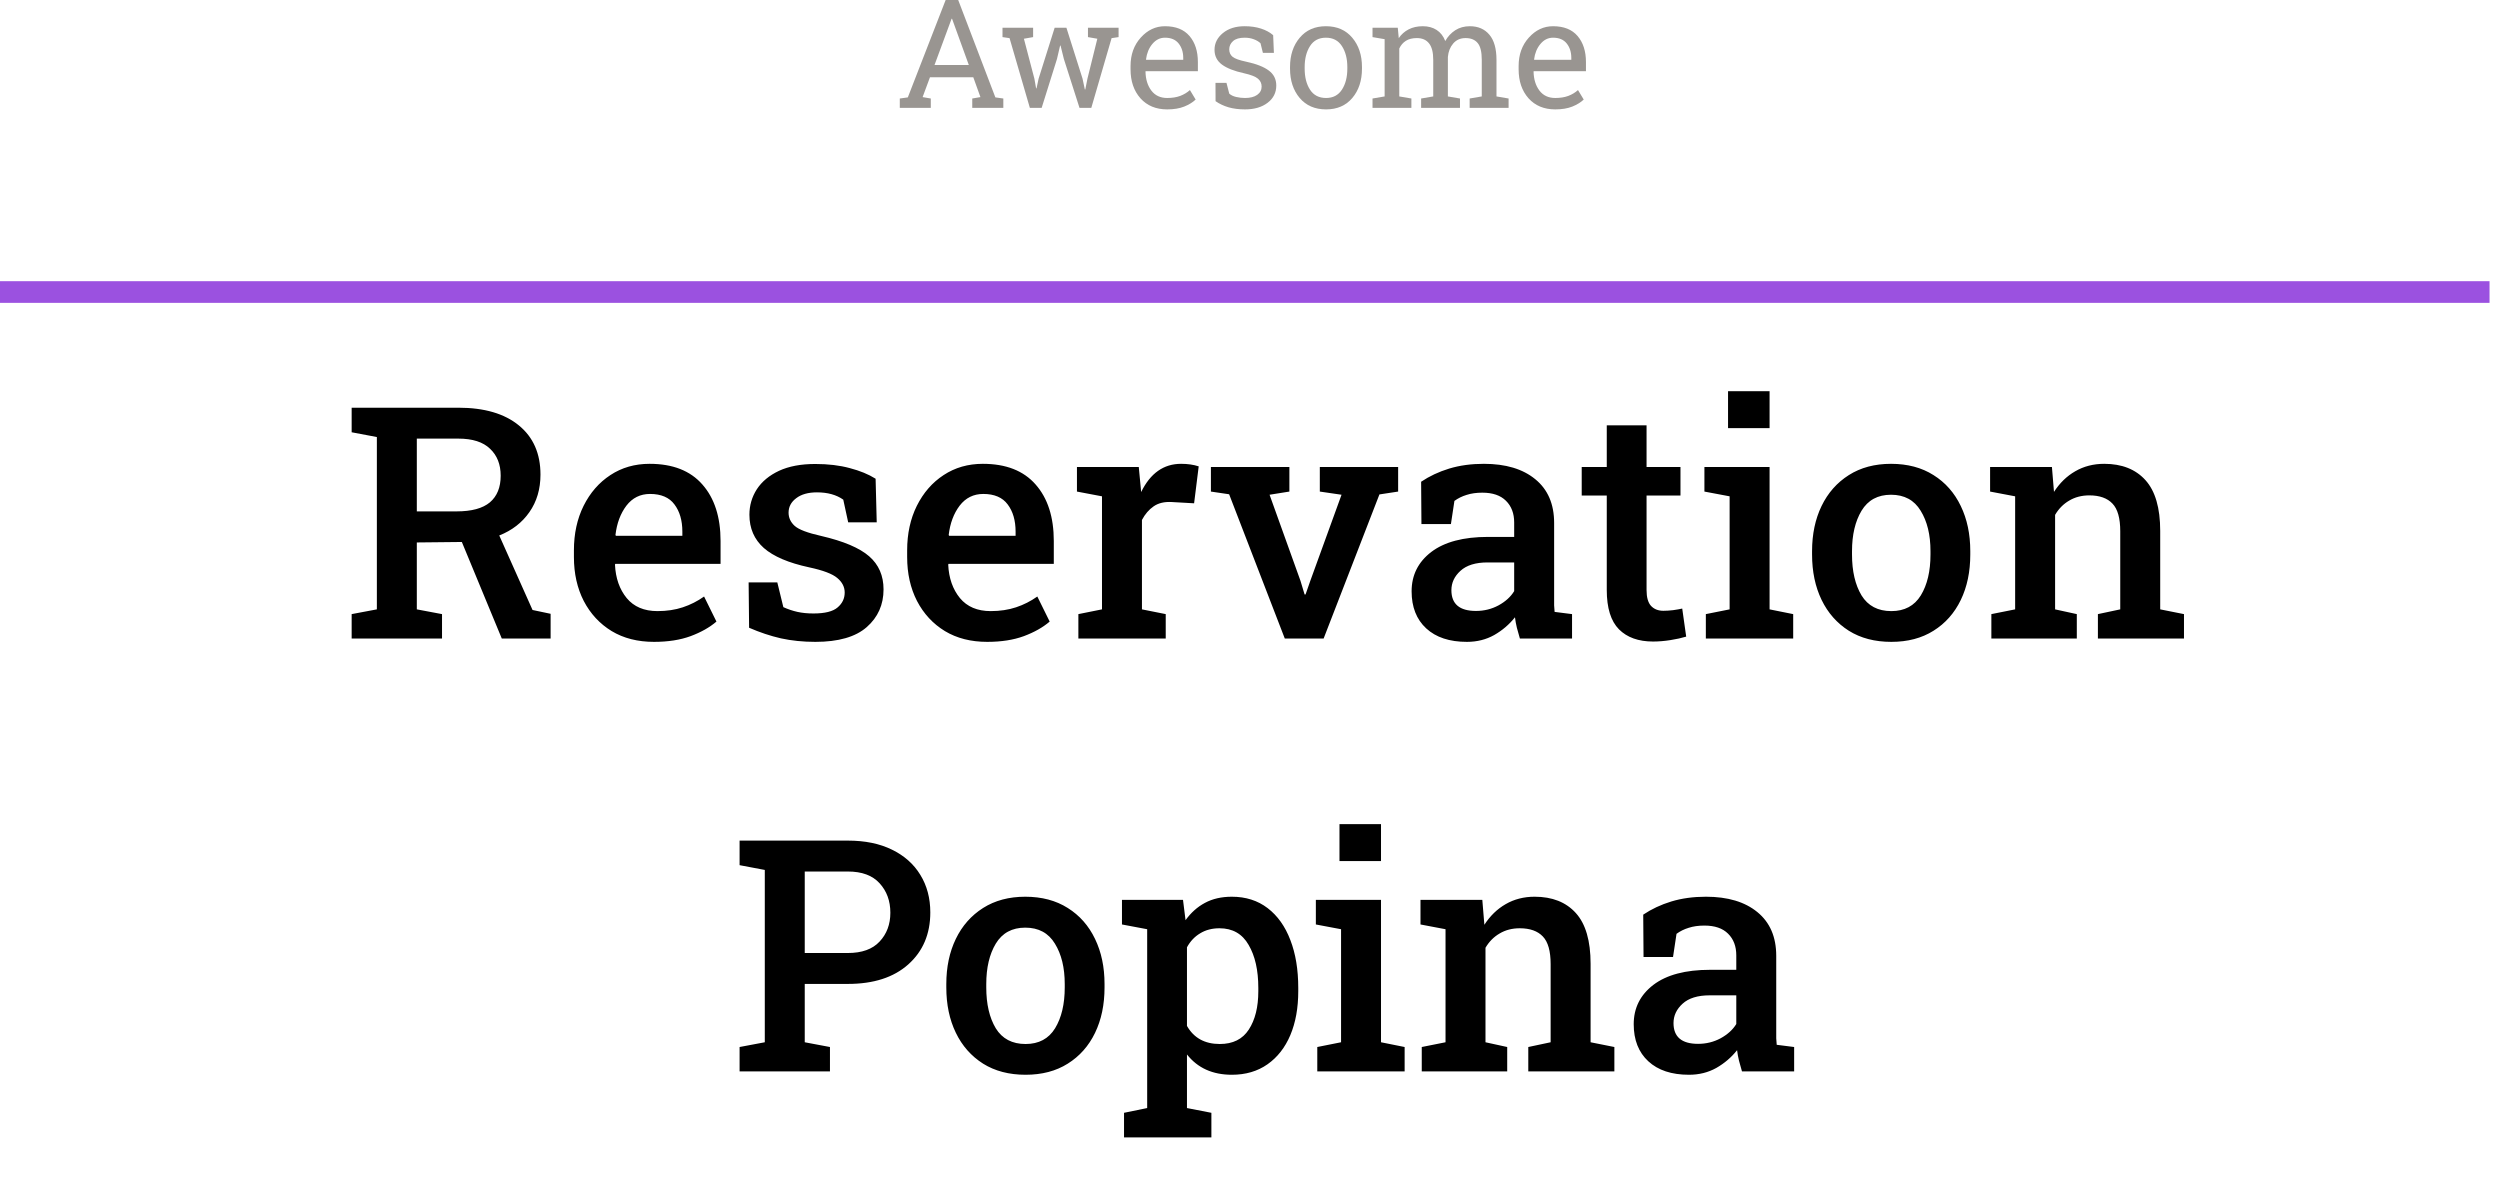 <svg width="231" height="110" viewBox="0 0 231 110" fill="none" xmlns="http://www.w3.org/2000/svg">
<path d="M83.141 9.102L83.883 8.999L87.378 0H88.538L91.972 8.999L92.707 9.102V9.964H89.836V9.102L90.592 8.972L89.932 7.138H85.929L85.249 8.972L86.005 9.102V9.964H83.141V9.102ZM86.348 6.009H89.52L87.969 1.731H87.927L86.348 6.009Z" fill="#999591"/>
<path d="M95.46 3.429L94.609 3.579L95.577 7.268L95.735 8.164H95.776L95.968 7.268L97.451 2.56H98.536L100.027 7.268L100.239 8.267H100.281L100.48 7.268L101.393 3.579L100.528 3.429V2.56H103.357V3.429L102.711 3.524L100.837 9.964H99.745L98.303 5.454L97.994 4.209L97.953 4.216L97.664 5.454L96.25 9.964H95.158L93.283 3.524L92.631 3.429V2.56H95.46V3.429Z" fill="#999591"/>
<path d="M107.848 10.108C106.813 10.108 105.989 9.766 105.376 9.082C104.767 8.393 104.462 7.501 104.462 6.406V6.105C104.462 5.051 104.776 4.175 105.403 3.477C106.035 2.774 106.781 2.423 107.642 2.423C108.64 2.423 109.395 2.724 109.908 3.326C110.425 3.928 110.684 4.731 110.684 5.735V6.577H105.863L105.843 6.611C105.856 7.323 106.037 7.909 106.385 8.37C106.733 8.826 107.221 9.054 107.848 9.054C108.306 9.054 108.706 8.99 109.049 8.863C109.397 8.73 109.697 8.55 109.949 8.322L110.478 9.198C110.212 9.453 109.86 9.67 109.42 9.848C108.985 10.021 108.461 10.108 107.848 10.108ZM107.642 3.483C107.189 3.483 106.802 3.675 106.481 4.058C106.161 4.437 105.964 4.914 105.891 5.489L105.905 5.523H109.331V5.345C109.331 4.816 109.189 4.373 108.905 4.017C108.621 3.661 108.2 3.483 107.642 3.483Z" fill="#999591"/>
<path d="M117.708 4.886H116.692L116.472 3.997C116.308 3.842 116.099 3.718 115.848 3.627C115.6 3.531 115.319 3.483 115.003 3.483C114.522 3.483 114.165 3.588 113.932 3.798C113.698 4.008 113.582 4.261 113.582 4.558C113.582 4.85 113.685 5.08 113.891 5.249C114.097 5.418 114.515 5.568 115.147 5.701C116.086 5.902 116.784 6.175 117.242 6.522C117.699 6.864 117.928 7.325 117.928 7.904C117.928 8.561 117.66 9.093 117.125 9.499C116.594 9.905 115.898 10.108 115.037 10.108C114.474 10.108 113.968 10.044 113.52 9.916C113.071 9.784 112.671 9.595 112.318 9.348L112.311 7.658H113.327L113.582 8.65C113.737 8.792 113.948 8.894 114.213 8.958C114.483 9.022 114.758 9.054 115.037 9.054C115.518 9.054 115.893 8.958 116.163 8.767C116.438 8.571 116.575 8.315 116.575 8C116.575 7.704 116.461 7.46 116.232 7.268C116.008 7.076 115.58 6.91 114.948 6.768C114.046 6.572 113.366 6.305 112.909 5.968C112.451 5.63 112.222 5.174 112.222 4.599C112.222 3.997 112.478 3.483 112.991 3.059C113.508 2.635 114.179 2.423 115.003 2.423C115.566 2.423 116.072 2.496 116.521 2.642C116.969 2.788 117.342 2.991 117.64 3.251L117.708 4.886Z" fill="#999591"/>
<path d="M119.199 6.194C119.199 5.099 119.496 4.197 120.091 3.49C120.686 2.779 121.494 2.423 122.515 2.423C123.541 2.423 124.351 2.776 124.946 3.483C125.546 4.191 125.846 5.094 125.846 6.194V6.344C125.846 7.448 125.548 8.352 124.953 9.054C124.358 9.757 123.55 10.108 122.529 10.108C121.499 10.108 120.686 9.757 120.091 9.054C119.496 8.347 119.199 7.444 119.199 6.344V6.194ZM120.551 6.344C120.551 7.129 120.716 7.777 121.046 8.288C121.38 8.799 121.874 9.054 122.529 9.054C123.17 9.054 123.657 8.799 123.992 8.288C124.326 7.777 124.493 7.129 124.493 6.344V6.194C124.493 5.418 124.326 4.772 123.992 4.257C123.657 3.741 123.165 3.483 122.515 3.483C121.865 3.483 121.375 3.741 121.046 4.257C120.716 4.772 120.551 5.418 120.551 6.194V6.344Z" fill="#999591"/>
<path d="M126.821 9.102L127.94 8.91V3.62L126.821 3.429V2.56H129.155L129.245 3.524C129.483 3.173 129.789 2.902 130.165 2.71C130.54 2.518 130.975 2.423 131.47 2.423C131.964 2.423 132.387 2.537 132.74 2.765C133.097 2.993 133.365 3.335 133.543 3.791C133.777 3.372 134.086 3.039 134.47 2.792C134.855 2.546 135.303 2.423 135.816 2.423C136.576 2.423 137.176 2.683 137.615 3.203C138.055 3.718 138.275 4.496 138.275 5.537V8.91L139.394 9.102V9.964H135.796V9.102L136.915 8.91V5.523C136.915 4.793 136.789 4.277 136.537 3.976C136.285 3.67 135.912 3.518 135.418 3.518C134.946 3.518 134.566 3.684 134.278 4.017C133.994 4.346 133.829 4.761 133.784 5.263V8.91L134.903 9.102V9.964H131.312V9.102L132.431 8.91V5.523C132.431 4.829 132.3 4.323 132.039 4.004C131.783 3.68 131.41 3.518 130.92 3.518C130.508 3.518 130.169 3.602 129.904 3.771C129.638 3.94 129.435 4.177 129.293 4.483V8.91L130.412 9.102V9.964H126.821V9.102Z" fill="#999591"/>
<path d="M143.706 10.108C142.672 10.108 141.848 9.766 141.234 9.082C140.625 8.393 140.321 7.501 140.321 6.406V6.105C140.321 5.051 140.634 4.175 141.262 3.477C141.893 2.774 142.64 2.423 143.5 2.423C144.498 2.423 145.253 2.724 145.766 3.326C146.283 3.928 146.542 4.731 146.542 5.735V6.577H141.722L141.701 6.611C141.715 7.323 141.896 7.909 142.244 8.37C142.591 8.826 143.079 9.054 143.706 9.054C144.164 9.054 144.564 8.99 144.908 8.863C145.256 8.73 145.556 8.55 145.807 8.322L146.336 9.198C146.071 9.453 145.718 9.67 145.279 9.848C144.844 10.021 144.32 10.108 143.706 10.108ZM143.5 3.483C143.047 3.483 142.66 3.675 142.34 4.058C142.019 4.437 141.822 4.914 141.749 5.489L141.763 5.523H145.189V5.345C145.189 4.816 145.047 4.373 144.764 4.017C144.48 3.661 144.059 3.483 143.5 3.483Z" fill="#999591"/>
<g filter="url(#filter0_d)">
<path d="M32.493 55V52.744L34.822 52.305V36.382L32.493 35.942V33.672H42.352C44.754 33.672 46.619 34.219 47.947 35.312C49.275 36.397 49.94 37.91 49.94 39.853C49.94 41.191 49.598 42.349 48.914 43.325C48.24 44.292 47.312 45.01 46.131 45.478L49.207 52.363L50.877 52.715V55H46.365L42.674 46.079L38.514 46.123V52.305L40.843 52.744V55H32.493ZM38.514 43.252H42.19C43.577 43.252 44.602 42.974 45.267 42.417C45.931 41.851 46.263 41.03 46.263 39.956C46.263 38.911 45.935 38.081 45.281 37.466C44.637 36.841 43.66 36.528 42.352 36.528H38.514V43.252ZM60.428 55.308C58.924 55.308 57.62 54.976 56.517 54.312C55.413 53.638 54.554 52.71 53.938 51.528C53.333 50.347 53.03 48.994 53.03 47.471V46.855C53.03 45.312 53.328 43.94 53.924 42.739C54.529 41.528 55.355 40.581 56.399 39.898C57.454 39.204 58.66 38.857 60.018 38.857C62.156 38.857 63.782 39.492 64.895 40.762C66.019 42.031 66.58 43.774 66.58 45.991V48.101H56.853L56.824 48.174C56.883 49.424 57.244 50.454 57.908 51.265C58.572 52.065 59.52 52.466 60.75 52.466C61.609 52.466 62.391 52.349 63.094 52.114C63.797 51.88 64.451 51.548 65.057 51.118L66.199 53.433C65.574 53.97 64.778 54.419 63.812 54.78C62.855 55.132 61.727 55.308 60.428 55.308ZM56.912 45.508H63.05V45.127C63.05 44.092 62.806 43.252 62.317 42.607C61.839 41.963 61.087 41.641 60.062 41.641C59.163 41.641 58.435 42.002 57.879 42.725C57.332 43.447 56.995 44.351 56.868 45.435L56.912 45.508ZM75.34 55.308C74.207 55.308 73.147 55.2 72.161 54.985C71.185 54.761 70.203 54.434 69.217 54.004L69.173 49.815H71.824L72.381 52.1C72.811 52.295 73.245 52.441 73.685 52.539C74.124 52.637 74.617 52.685 75.164 52.685C76.219 52.685 76.961 52.5 77.391 52.129C77.83 51.758 78.05 51.299 78.05 50.752C78.05 50.234 77.82 49.785 77.361 49.404C76.912 49.023 76.048 48.696 74.769 48.423C72.864 48.013 71.468 47.417 70.579 46.636C69.69 45.845 69.246 44.819 69.246 43.56C69.246 42.7 69.476 41.914 69.935 41.201C70.403 40.488 71.087 39.922 71.985 39.502C72.894 39.082 74.007 38.872 75.325 38.872C76.526 38.872 77.591 38.999 78.519 39.253C79.456 39.497 80.252 39.824 80.906 40.234L81.009 44.263H78.372L77.918 42.168C77.283 41.719 76.473 41.494 75.486 41.494C74.676 41.494 74.036 41.675 73.567 42.036C73.099 42.388 72.864 42.832 72.864 43.369C72.864 43.838 73.05 44.243 73.421 44.585C73.792 44.927 74.612 45.239 75.882 45.523C77.942 46.001 79.417 46.626 80.306 47.398C81.194 48.169 81.639 49.19 81.639 50.459C81.639 51.875 81.121 53.037 80.086 53.945C79.051 54.853 77.469 55.308 75.34 55.308ZM91.219 55.308C89.715 55.308 88.411 54.976 87.308 54.312C86.204 53.638 85.345 52.71 84.73 51.528C84.124 50.347 83.821 48.994 83.821 47.471V46.855C83.821 45.312 84.119 43.94 84.715 42.739C85.32 41.528 86.145 40.581 87.19 39.898C88.245 39.204 89.451 38.857 90.809 38.857C92.947 38.857 94.573 39.492 95.686 40.762C96.81 42.031 97.371 43.774 97.371 45.991V48.101H87.644L87.615 48.174C87.674 49.424 88.035 50.454 88.699 51.265C89.363 52.065 90.311 52.466 91.541 52.466C92.4 52.466 93.182 52.349 93.885 52.114C94.588 51.88 95.242 51.548 95.848 51.118L96.99 53.433C96.365 53.97 95.569 54.419 94.603 54.78C93.645 55.132 92.518 55.308 91.219 55.308ZM87.703 45.508H93.841V45.127C93.841 44.092 93.597 43.252 93.108 42.607C92.63 41.963 91.878 41.641 90.853 41.641C89.954 41.641 89.227 42.002 88.67 42.725C88.123 43.447 87.786 44.351 87.659 45.435L87.703 45.508ZM99.642 55V52.744L101.824 52.305V41.86L99.51 41.421V39.15H105.223L105.413 41.143L105.442 41.465C106.292 39.727 107.522 38.857 109.134 38.857C109.739 38.857 110.281 38.935 110.76 39.092L110.335 42.505L108.27 42.388C107.596 42.349 107.039 42.48 106.6 42.783C106.16 43.086 105.799 43.506 105.516 44.043V52.305L107.713 52.744V55H99.642ZM118.714 55L113.572 41.67L111.888 41.421V39.15H119.139V41.421L117.308 41.714L120.164 49.668L120.545 50.928H120.633L121.072 49.668L123.958 41.714L121.951 41.421V39.15H129.188V41.421L127.459 41.685L122.303 55H118.714ZM135.545 55.308C133.934 55.308 132.679 54.893 131.78 54.062C130.882 53.232 130.433 52.09 130.433 50.635C130.433 49.141 131.038 47.93 132.249 47.002C133.47 46.074 135.218 45.61 137.493 45.61H139.91V44.277C139.91 43.438 139.656 42.769 139.148 42.27C138.65 41.773 137.923 41.523 136.966 41.523C136.419 41.523 135.936 41.592 135.516 41.728C135.096 41.855 134.72 42.041 134.388 42.285L134.065 44.424H131.341L131.312 40.513C132.083 39.995 132.947 39.59 133.904 39.297C134.871 39.004 135.94 38.857 137.112 38.857C139.124 38.857 140.706 39.331 141.858 40.278C143.021 41.226 143.602 42.573 143.602 44.321V51.309C143.602 51.523 143.602 51.733 143.602 51.938C143.611 52.134 143.626 52.334 143.646 52.539L145.257 52.744V55H140.438C140.34 54.658 140.247 54.326 140.159 54.004C140.081 53.682 140.022 53.359 139.983 53.037C139.456 53.701 138.816 54.248 138.064 54.678C137.312 55.098 136.473 55.308 135.545 55.308ZM136.38 52.451C137.132 52.451 137.825 52.28 138.46 51.938C139.104 51.587 139.588 51.148 139.91 50.62V47.969H137.449C136.346 47.969 135.511 48.227 134.944 48.745C134.388 49.253 134.109 49.849 134.109 50.532C134.109 51.812 134.866 52.451 136.38 52.451ZM152.742 55.278C151.395 55.278 150.345 54.902 149.593 54.15C148.841 53.389 148.465 52.178 148.465 50.518V41.787H146.15V39.15H148.465V35.298H152.142V39.15H155.276V41.787H152.142V50.518C152.142 51.191 152.278 51.68 152.552 51.982C152.835 52.285 153.216 52.437 153.694 52.437C153.968 52.437 154.271 52.417 154.603 52.378C154.944 52.329 155.223 52.28 155.438 52.231L155.804 54.824C155.384 54.951 154.896 55.059 154.339 55.147C153.782 55.234 153.25 55.278 152.742 55.278ZM157.62 55V52.744L159.817 52.305V41.86L157.488 41.421V39.15H163.509V52.305L165.691 52.744V55H157.62ZM159.671 35.562V32.148H163.509V35.562H159.671ZM174.759 55.308C173.235 55.308 171.927 54.966 170.833 54.282C169.739 53.589 168.899 52.637 168.313 51.426C167.728 50.215 167.435 48.818 167.435 47.236V46.929C167.435 45.356 167.728 43.965 168.313 42.754C168.899 41.543 169.739 40.591 170.833 39.898C171.927 39.204 173.226 38.857 174.729 38.857C176.253 38.857 177.562 39.204 178.655 39.898C179.749 40.581 180.589 41.533 181.175 42.754C181.761 43.965 182.054 45.356 182.054 46.929V47.236C182.054 48.828 181.761 50.23 181.175 51.44C180.589 52.651 179.749 53.599 178.655 54.282C177.571 54.966 176.272 55.308 174.759 55.308ZM174.759 52.466C175.979 52.466 176.888 51.982 177.483 51.016C178.079 50.039 178.377 48.779 178.377 47.236V46.929C178.377 45.415 178.074 44.17 177.469 43.193C176.873 42.207 175.96 41.714 174.729 41.714C173.509 41.714 172.601 42.207 172.005 43.193C171.419 44.17 171.126 45.415 171.126 46.929V47.236C171.126 48.779 171.419 50.039 172.005 51.016C172.601 51.982 173.519 52.466 174.759 52.466ZM184.002 55V52.744L186.199 52.305V41.86L183.885 41.421V39.15H189.598L189.788 41.45C190.315 40.63 190.97 39.995 191.751 39.546C192.542 39.087 193.436 38.857 194.432 38.857C196.062 38.857 197.332 39.36 198.24 40.366C199.148 41.372 199.603 42.935 199.603 45.054V52.305L201.8 52.744V55H193.846V52.744L195.911 52.305V45.083C195.911 43.882 195.672 43.032 195.193 42.534C194.715 42.026 194.002 41.773 193.055 41.773C192.352 41.773 191.731 41.934 191.194 42.256C190.657 42.568 190.223 43.008 189.891 43.574V52.305L191.897 52.744V55H184.002ZM68.338 95V92.744L70.667 92.305V76.382L68.338 75.942V73.672H78.343C79.925 73.672 81.282 73.95 82.415 74.507C83.558 75.064 84.432 75.84 85.037 76.836C85.652 77.832 85.96 78.989 85.96 80.308C85.96 82.3 85.281 83.901 83.924 85.112C82.576 86.314 80.716 86.914 78.343 86.914H74.358V92.305L76.688 92.744V95H68.338ZM74.358 84.058H78.343C79.642 84.058 80.618 83.706 81.272 83.003C81.936 82.3 82.269 81.411 82.269 80.337C82.269 79.243 81.936 78.335 81.272 77.612C80.618 76.89 79.642 76.528 78.343 76.528H74.358V84.058ZM94.764 95.308C93.24 95.308 91.932 94.966 90.838 94.282C89.744 93.589 88.904 92.637 88.318 91.426C87.732 90.215 87.439 88.818 87.439 87.236V86.929C87.439 85.356 87.732 83.965 88.318 82.754C88.904 81.543 89.744 80.591 90.838 79.897C91.932 79.204 93.231 78.857 94.734 78.857C96.258 78.857 97.566 79.204 98.66 79.897C99.754 80.581 100.594 81.533 101.18 82.754C101.766 83.965 102.059 85.356 102.059 86.929V87.236C102.059 88.828 101.766 90.23 101.18 91.44C100.594 92.651 99.754 93.599 98.66 94.282C97.576 94.966 96.277 95.308 94.764 95.308ZM94.764 92.466C95.984 92.466 96.893 91.982 97.488 91.016C98.084 90.039 98.382 88.779 98.382 87.236V86.929C98.382 85.415 98.079 84.17 97.474 83.193C96.878 82.207 95.965 81.714 94.734 81.714C93.514 81.714 92.606 82.207 92.01 83.193C91.424 84.17 91.131 85.415 91.131 86.929V87.236C91.131 88.779 91.424 90.039 92.01 91.016C92.606 91.982 93.523 92.466 94.764 92.466ZM103.86 101.094V98.823L105.999 98.384V81.86L103.67 81.421V79.15H109.31L109.544 81.025C110.042 80.332 110.638 79.8 111.331 79.429C112.034 79.048 112.864 78.857 113.821 78.857C115.11 78.857 116.214 79.209 117.132 79.912C118.05 80.615 118.748 81.597 119.227 82.856C119.715 84.116 119.959 85.591 119.959 87.28V87.588C119.959 89.131 119.715 90.483 119.227 91.645C118.738 92.798 118.035 93.696 117.117 94.341C116.199 94.985 115.101 95.308 113.821 95.308C112.044 95.308 110.662 94.683 109.676 93.433V98.384L111.932 98.823V101.094H103.86ZM112.708 92.466C113.919 92.466 114.812 92.022 115.389 91.133C115.975 90.234 116.268 89.053 116.268 87.588V87.28C116.268 85.649 115.97 84.326 115.374 83.311C114.788 82.285 113.89 81.772 112.679 81.772C111.995 81.772 111.399 81.929 110.892 82.241C110.384 82.544 109.979 82.974 109.676 83.53V90.796C110.311 91.909 111.321 92.466 112.708 92.466ZM121.717 95V92.744L123.914 92.305V81.86L121.585 81.421V79.15H127.605V92.305L129.788 92.744V95H121.717ZM123.768 75.561V72.148H127.605V75.561H123.768ZM131.37 95V92.744L133.567 92.305V81.86L131.253 81.421V79.15H136.966L137.156 81.45C137.684 80.63 138.338 79.995 139.119 79.546C139.91 79.087 140.804 78.857 141.8 78.857C143.431 78.857 144.7 79.36 145.608 80.366C146.517 81.372 146.971 82.935 146.971 85.054V92.305L149.168 92.744V95H141.214V92.744L143.279 92.305V85.083C143.279 83.882 143.04 83.032 142.562 82.534C142.083 82.026 141.37 81.772 140.423 81.772C139.72 81.772 139.1 81.934 138.562 82.256C138.025 82.568 137.591 83.008 137.259 83.574V92.305L139.266 92.744V95H131.37ZM156.067 95.308C154.456 95.308 153.201 94.893 152.303 94.062C151.404 93.232 150.955 92.09 150.955 90.635C150.955 89.141 151.561 87.93 152.771 87.002C153.992 86.074 155.74 85.61 158.016 85.61H160.433V84.277C160.433 83.438 160.179 82.769 159.671 82.27C159.173 81.772 158.445 81.523 157.488 81.523C156.941 81.523 156.458 81.592 156.038 81.728C155.618 81.856 155.242 82.041 154.91 82.285L154.588 84.424H151.863L151.834 80.513C152.605 79.995 153.47 79.59 154.427 79.297C155.394 79.004 156.463 78.857 157.635 78.857C159.646 78.857 161.229 79.331 162.381 80.278C163.543 81.226 164.124 82.573 164.124 84.321V91.309C164.124 91.523 164.124 91.733 164.124 91.939C164.134 92.134 164.148 92.334 164.168 92.539L165.779 92.744V95H160.96C160.862 94.658 160.77 94.326 160.682 94.004C160.604 93.682 160.545 93.359 160.506 93.037C159.979 93.701 159.339 94.248 158.587 94.678C157.835 95.098 156.995 95.308 156.067 95.308ZM156.902 92.451C157.654 92.451 158.348 92.28 158.982 91.939C159.627 91.587 160.11 91.147 160.433 90.62V87.969H157.972C156.868 87.969 156.033 88.228 155.467 88.745C154.91 89.253 154.632 89.849 154.632 90.532C154.632 91.811 155.389 92.451 156.902 92.451Z" fill="black"/>
</g>
<rect y="25.982" width="230.033" height="2.002" fill="#9B51E0"/>
<defs>
<filter id="filter0_d" x="28.493" y="32.148" width="177.307" height="76.945" filterUnits="userSpaceOnUse" color-interpolation-filters="sRGB">
<feFlood flood-opacity="0" result="BackgroundImageFix"/>
<feColorMatrix in="SourceAlpha" type="matrix" values="0 0 0 0 0 0 0 0 0 0 0 0 0 0 0 0 0 0 127 0"/>
<feOffset dy="4"/>
<feGaussianBlur stdDeviation="2"/>
<feColorMatrix type="matrix" values="0 0 0 0 0 0 0 0 0 0 0 0 0 0 0 0 0 0 0.25 0"/>
<feBlend mode="normal" in2="BackgroundImageFix" result="effect1_dropShadow"/>
<feBlend mode="normal" in="SourceGraphic" in2="effect1_dropShadow" result="shape"/>
</filter>
</defs>
</svg>
